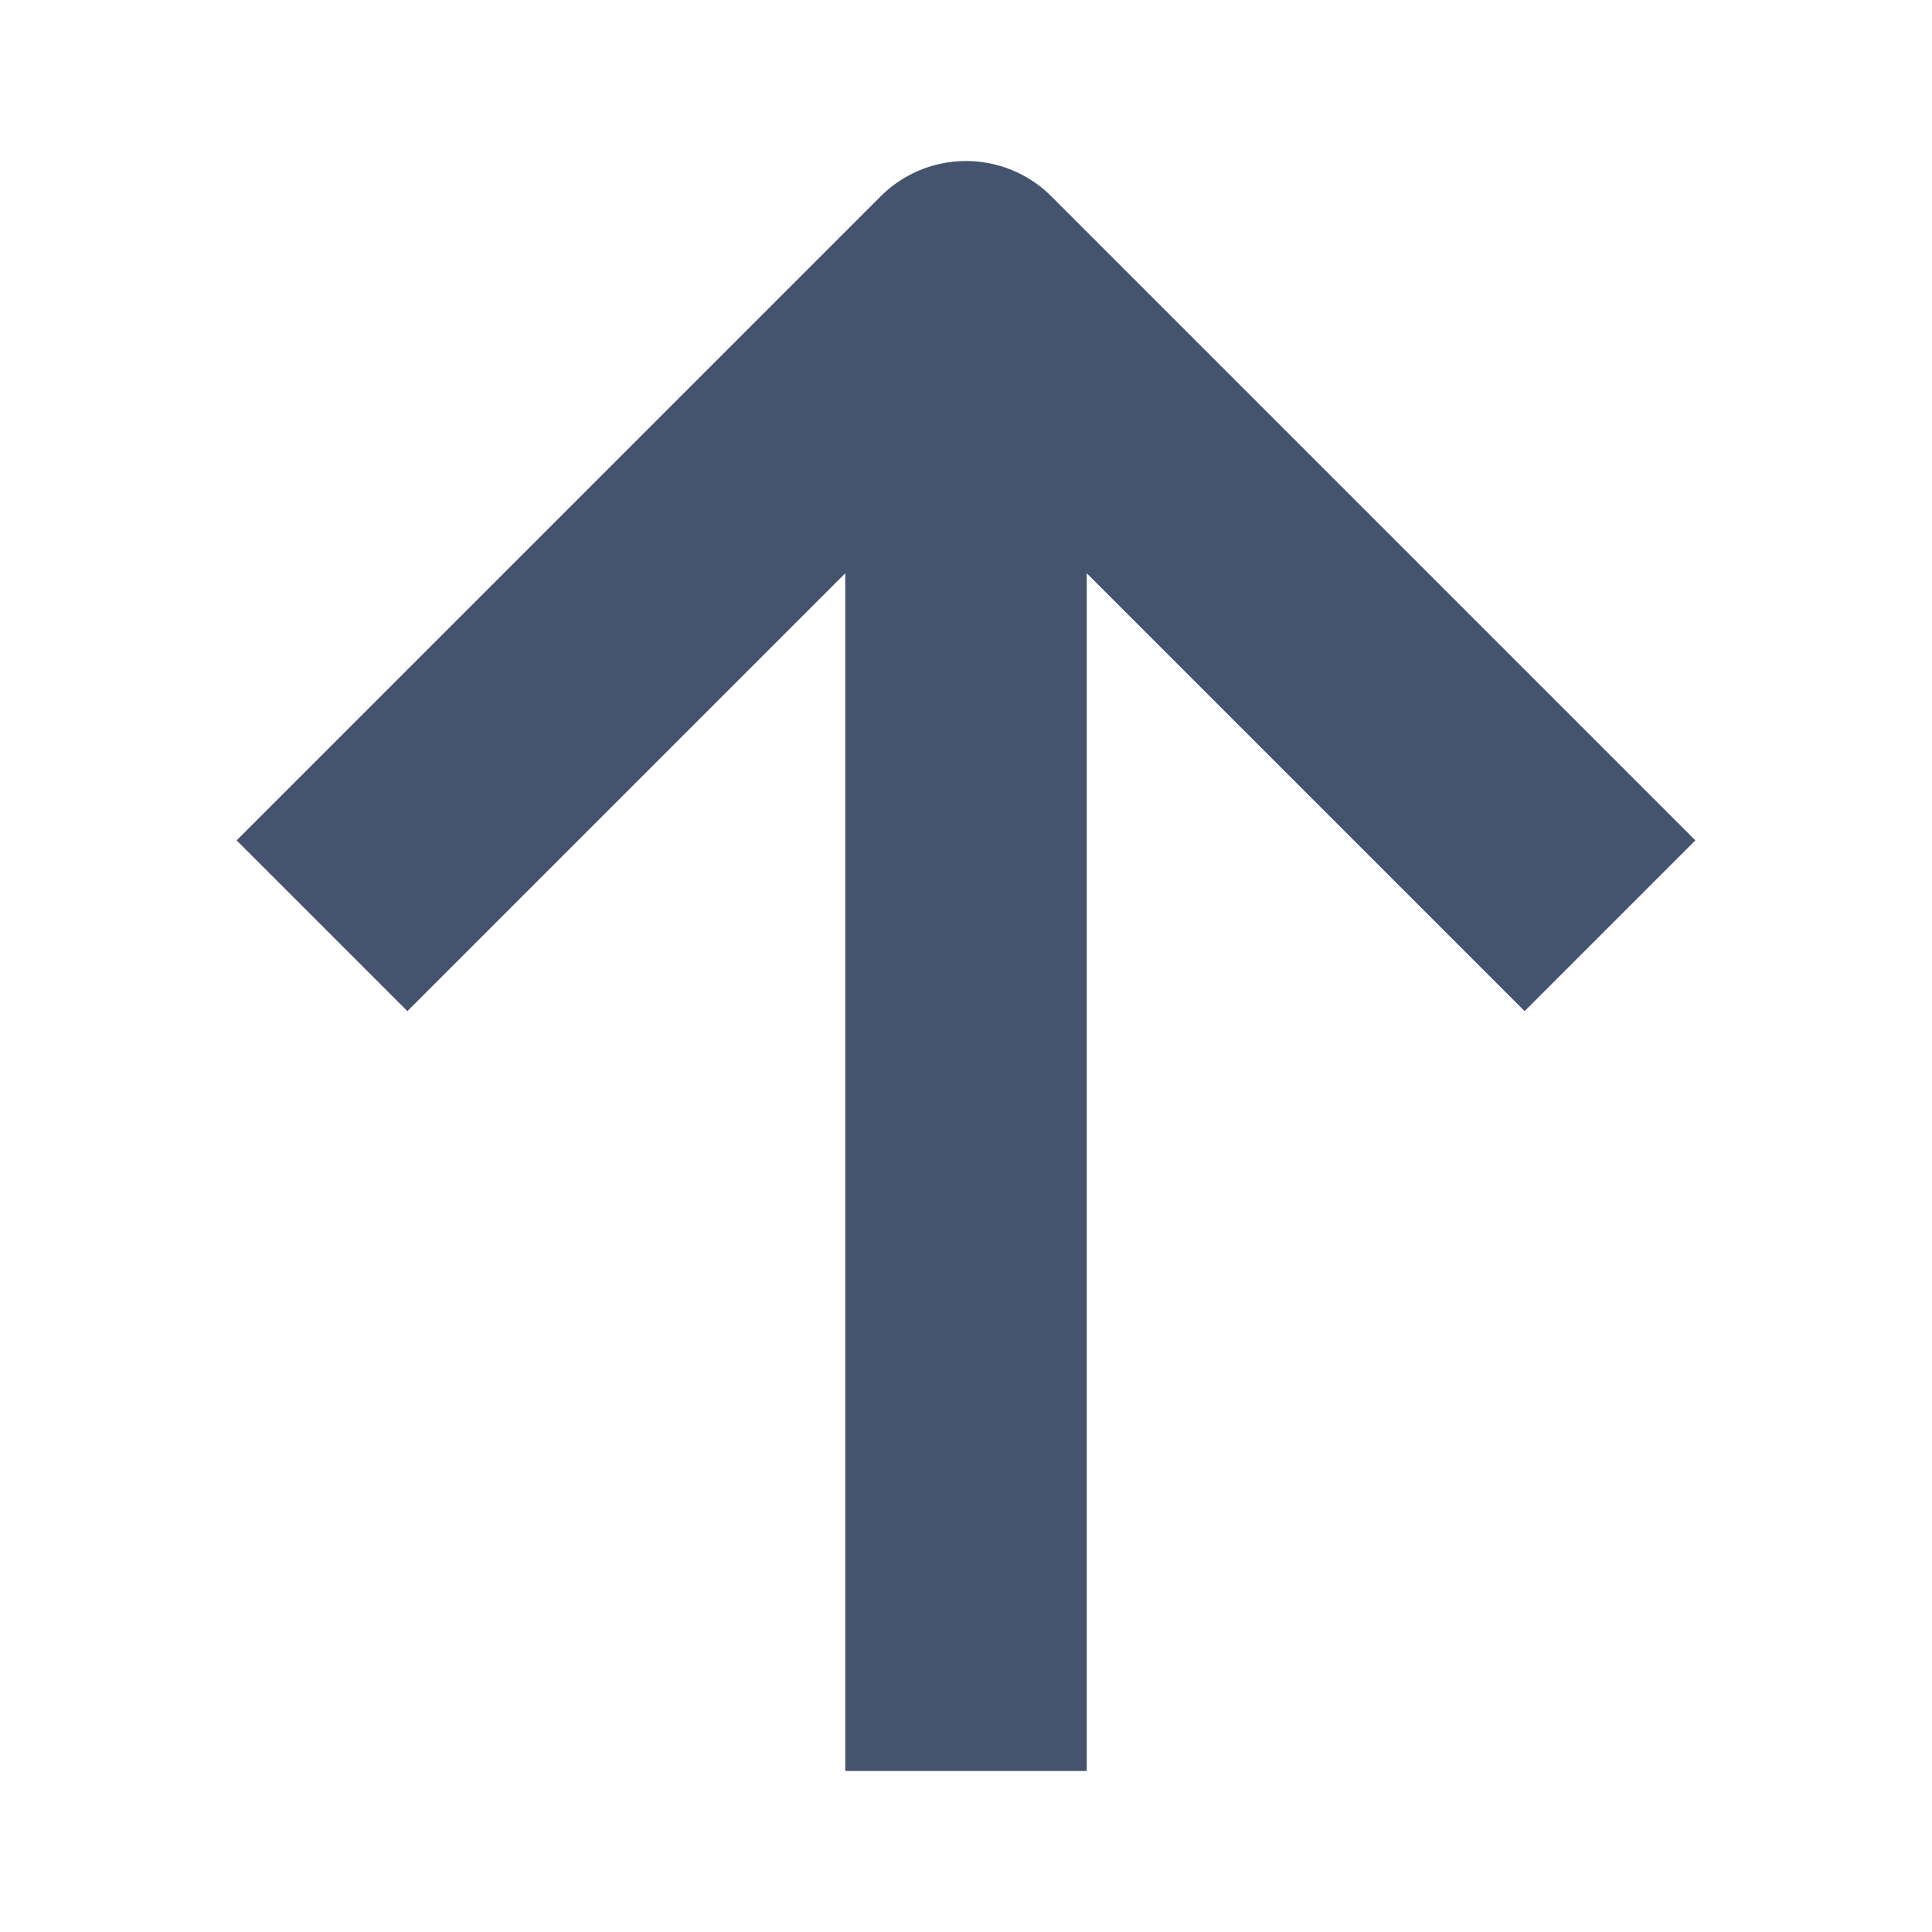 <svg width="12" height="12" viewBox="0 0 12 12" fill="none" xmlns="http://www.w3.org/2000/svg">
<path d="M2 5.75L6 1.75L10 5.75M6 11V2.25" stroke="#44546F" stroke-width="1.5" stroke-linejoin="round"/>
</svg>
